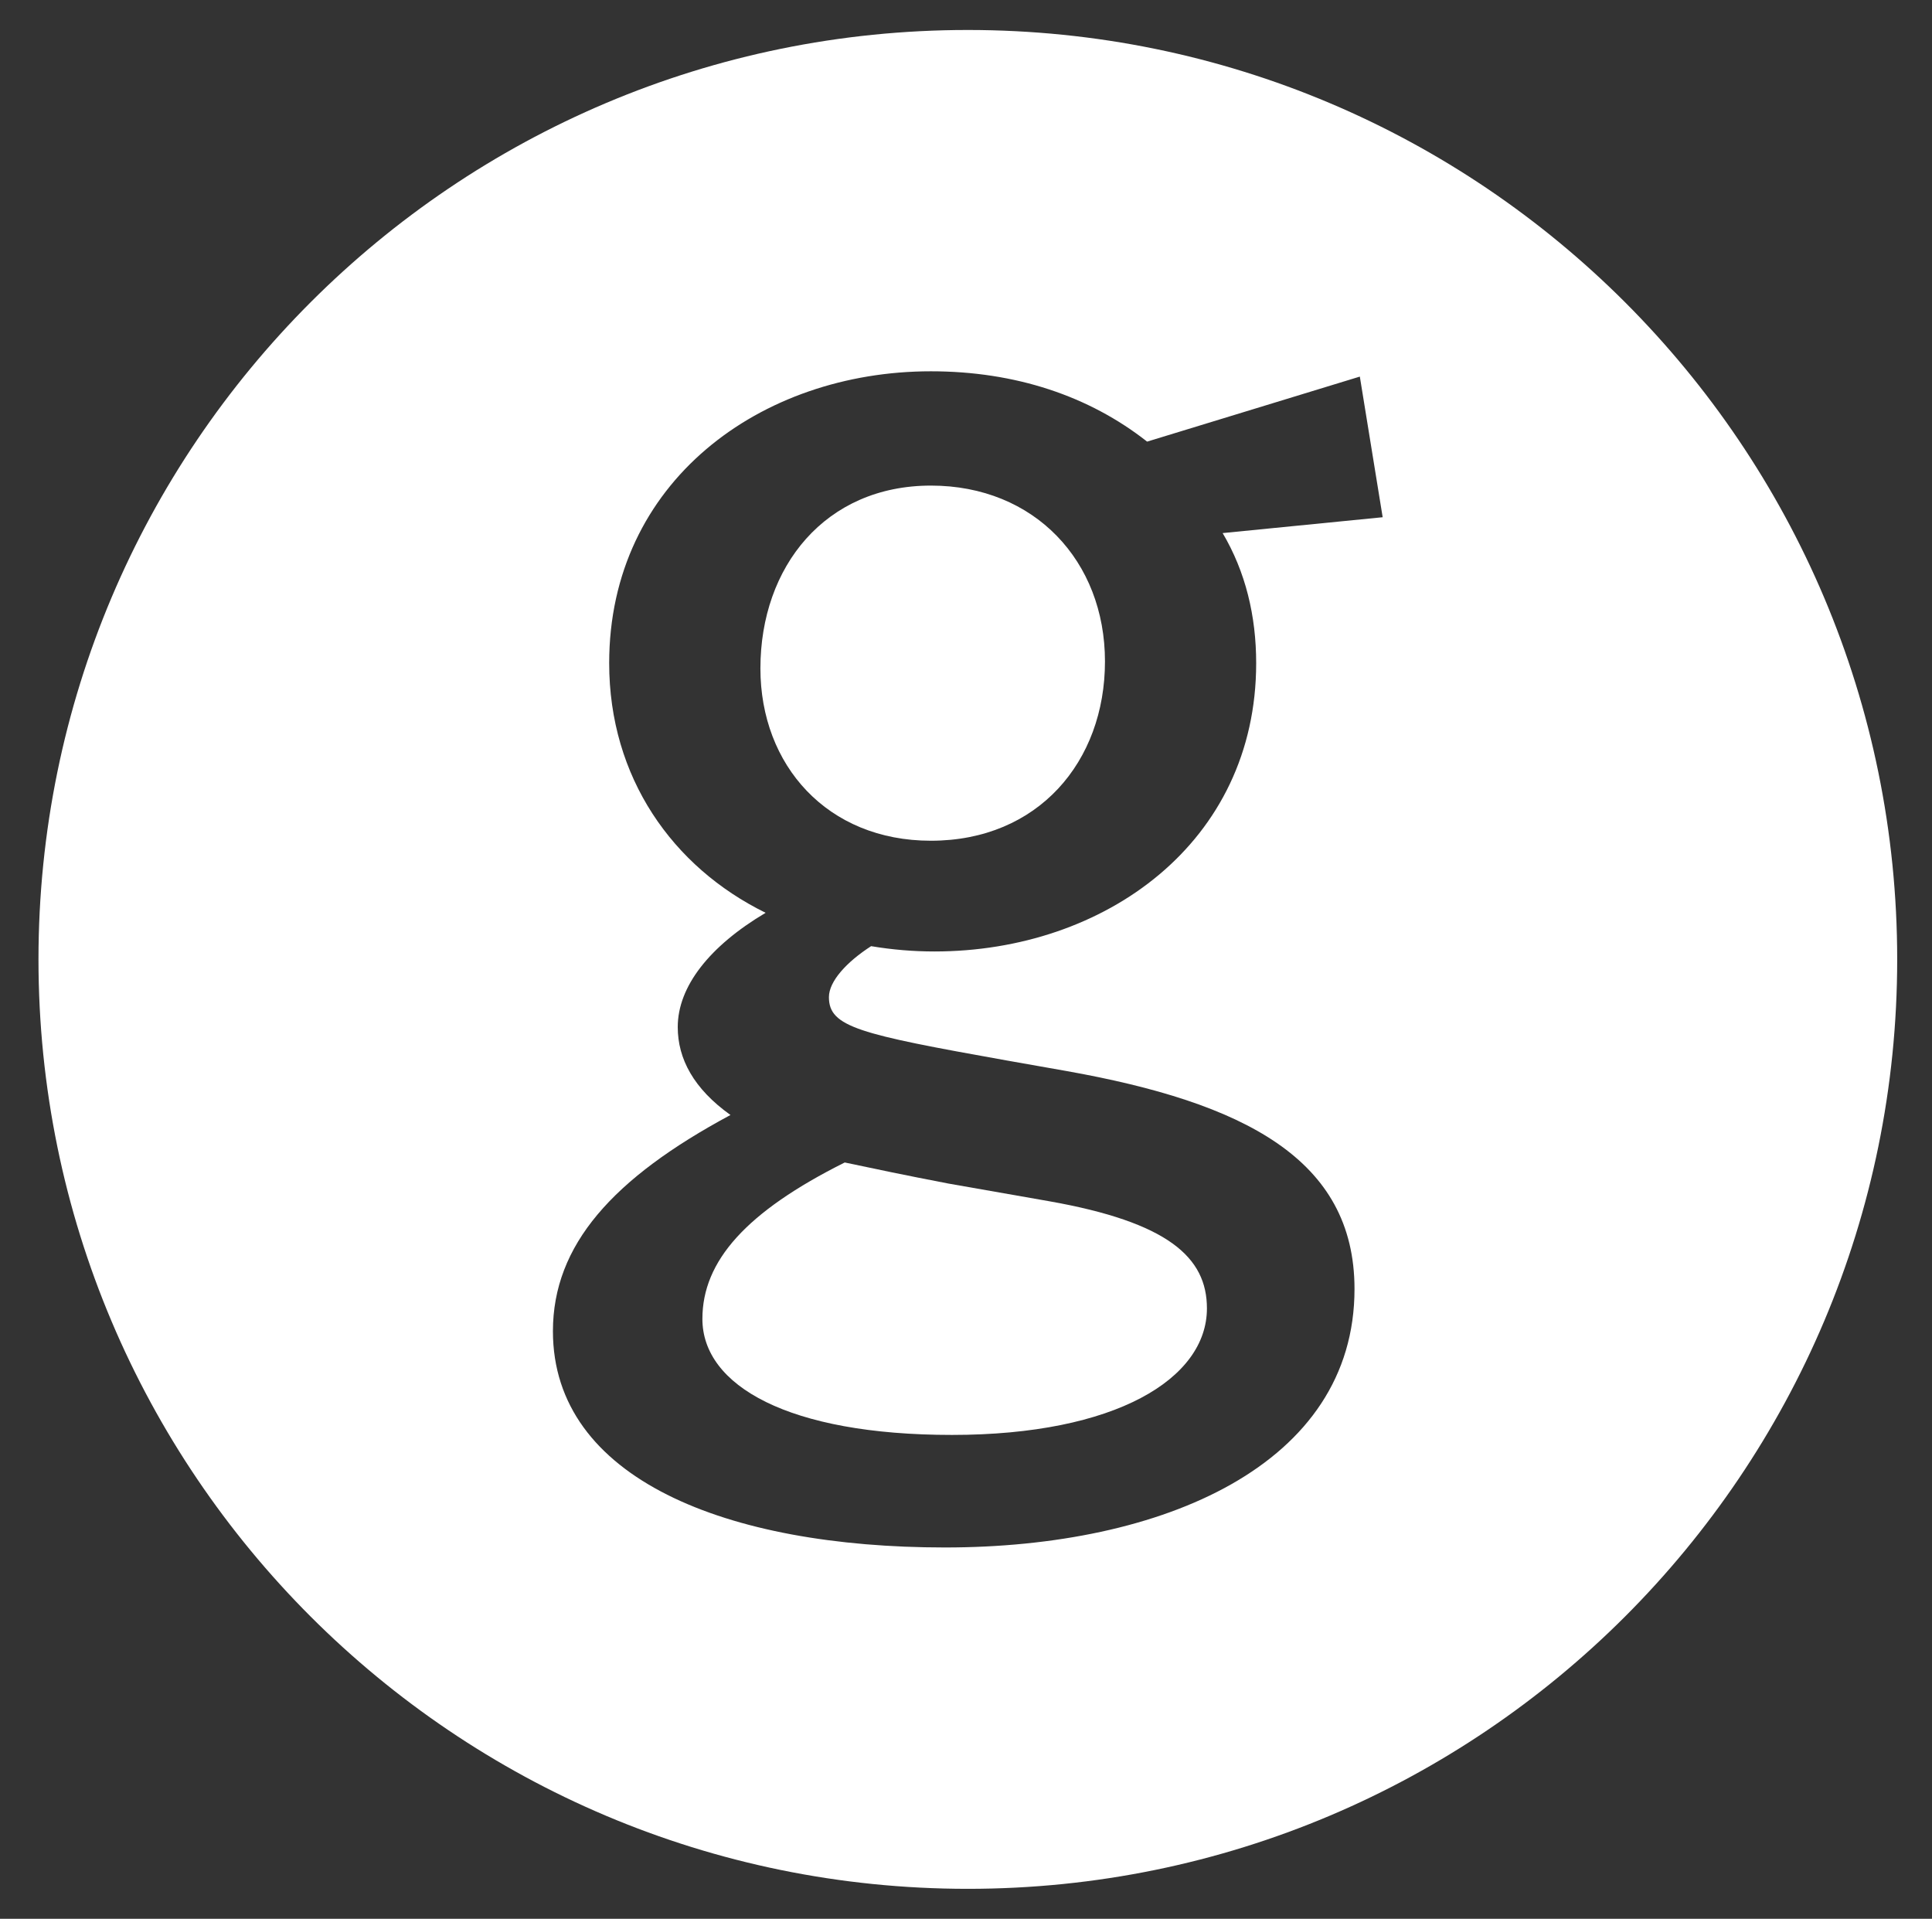 <?xml version="1.0" encoding="utf-8"?>
<!-- Generator: Adobe Illustrator 16.0.4, SVG Export Plug-In . SVG Version: 6.00 Build 0)  -->
<!DOCTYPE svg PUBLIC "-//W3C//DTD SVG 1.1//EN" "http://www.w3.org/Graphics/SVG/1.1/DTD/svg11.dtd">
<svg version="1.1" id="Layer_1" xmlns="http://www.w3.org/2000/svg" xmlns:xlink="http://www.w3.org/1999/xlink" x="0px" y="0px"
	 width="72.5px" height="72px" viewBox="0 0 72.5 72" enable-background="new 0 0 72.5 72" xml:space="preserve">
<rect x="0" y="0" width="72.5" height="72" fill="#333333" stroke="none"/>
<g>
	<path fill="#FFFFFF" d="M34.933,18.221c-3.958,0-6.398,3.035-6.398,6.861c0,3.628,2.506,6.465,6.398,6.465
		c4.024,0,6.532-2.969,6.532-6.729C41.465,21.058,38.824,18.221,34.933,18.221z"/>
	<path fill="#FFFFFF" d="M26.358,49.489c0,2.506,3.231,4.354,9.368,4.354c6.133,0,9.565-2.108,9.565-4.748
		c0-1.915-1.453-3.233-5.938-4.024l-3.762-0.66c-1.715-0.33-2.638-0.527-3.892-0.791C28.007,45.466,26.358,47.314,26.358,49.489z"/>
	<path fill="#FFFFFF" d="M36.319,1.125C17.058,1.125,1.444,16.739,1.444,36s15.614,34.875,34.875,34.875
		c19.261,0,34.875-15.614,34.875-34.875S55.58,1.125,36.319,1.125z M47.139,24.883c0,6.729-5.675,10.819-12.074,10.819
		c-0.792,0-1.583-0.066-2.376-0.199c-0.923,0.596-1.583,1.32-1.583,1.913c0,1.123,1.123,1.385,6.664,2.375l2.244,0.396
		c6.659,1.186,10.815,3.299,10.815,8.18c0,6.596-7.188,9.699-15.369,9.699c-8.181,0-14.711-2.574-14.711-8.115
		c0-3.232,2.242-5.74,6.663-8.113c-1.386-0.99-1.979-2.113-1.979-3.299c0-1.518,1.187-3.036,3.298-4.288
		c-3.495-1.715-5.871-5.081-5.871-9.368c0-6.795,5.674-10.951,12.072-10.951c3.167,0,5.936,0.925,8.114,2.639l7.983-2.44
		l0.857,5.277l-6.005,0.595C46.738,21.454,47.139,23.103,47.139,24.883z"/>
</g>
</svg>
